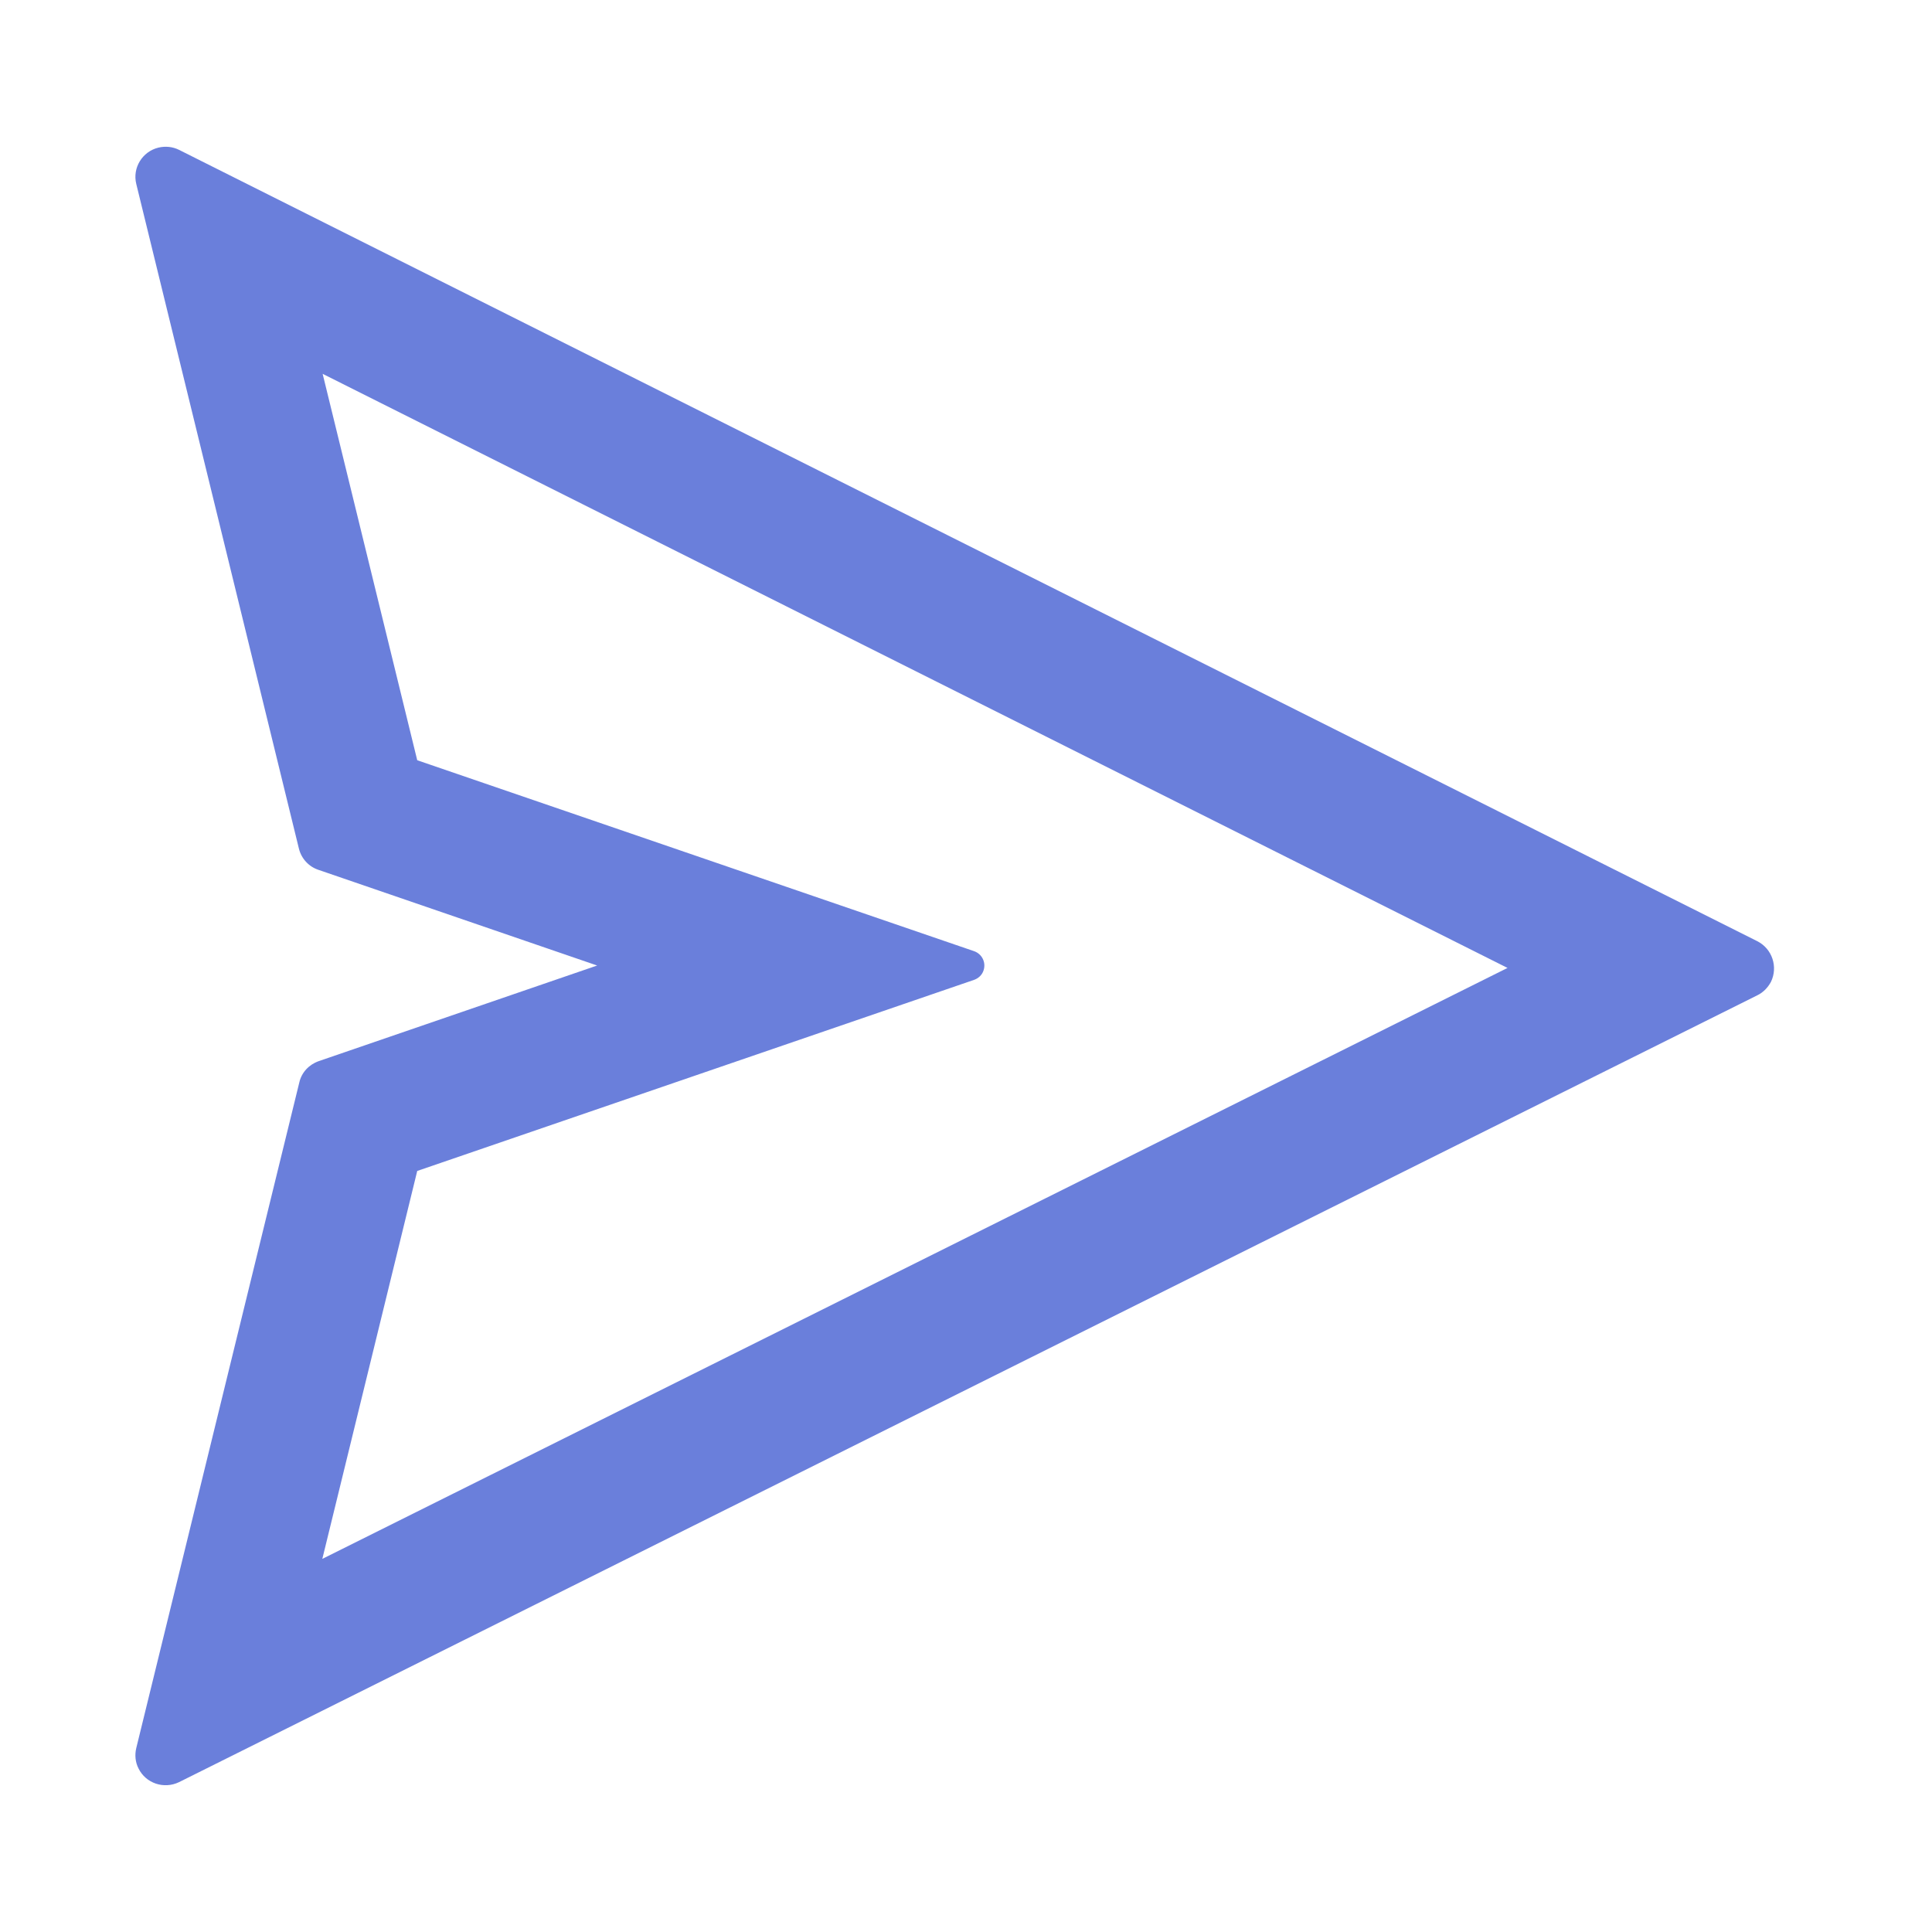 <svg width="24" height="24" viewBox="0 0 24 24" fill="none" xmlns="http://www.w3.org/2000/svg">
<path d="M21.83 11.692L2.225 1.862C2.145 1.822 2.054 1.813 1.967 1.834C1.768 1.883 1.643 2.085 1.693 2.286L3.713 10.541C3.743 10.665 3.835 10.766 3.957 10.806L7.418 11.994L3.959 13.182C3.837 13.225 3.746 13.323 3.718 13.447L1.693 21.714C1.672 21.8 1.681 21.892 1.721 21.969C1.812 22.154 2.037 22.229 2.225 22.138L21.83 12.364C21.903 12.329 21.961 12.268 21.999 12.198C22.09 12.011 22.015 11.786 21.83 11.692ZM4.004 19.365L5.183 14.546L12.101 12.172C12.155 12.153 12.2 12.111 12.218 12.055C12.251 11.957 12.2 11.851 12.101 11.816L5.183 9.444L4.008 4.644L18.727 12.024L4.004 19.365V19.365Z" fill="#6A7FDB"/>
</svg>
